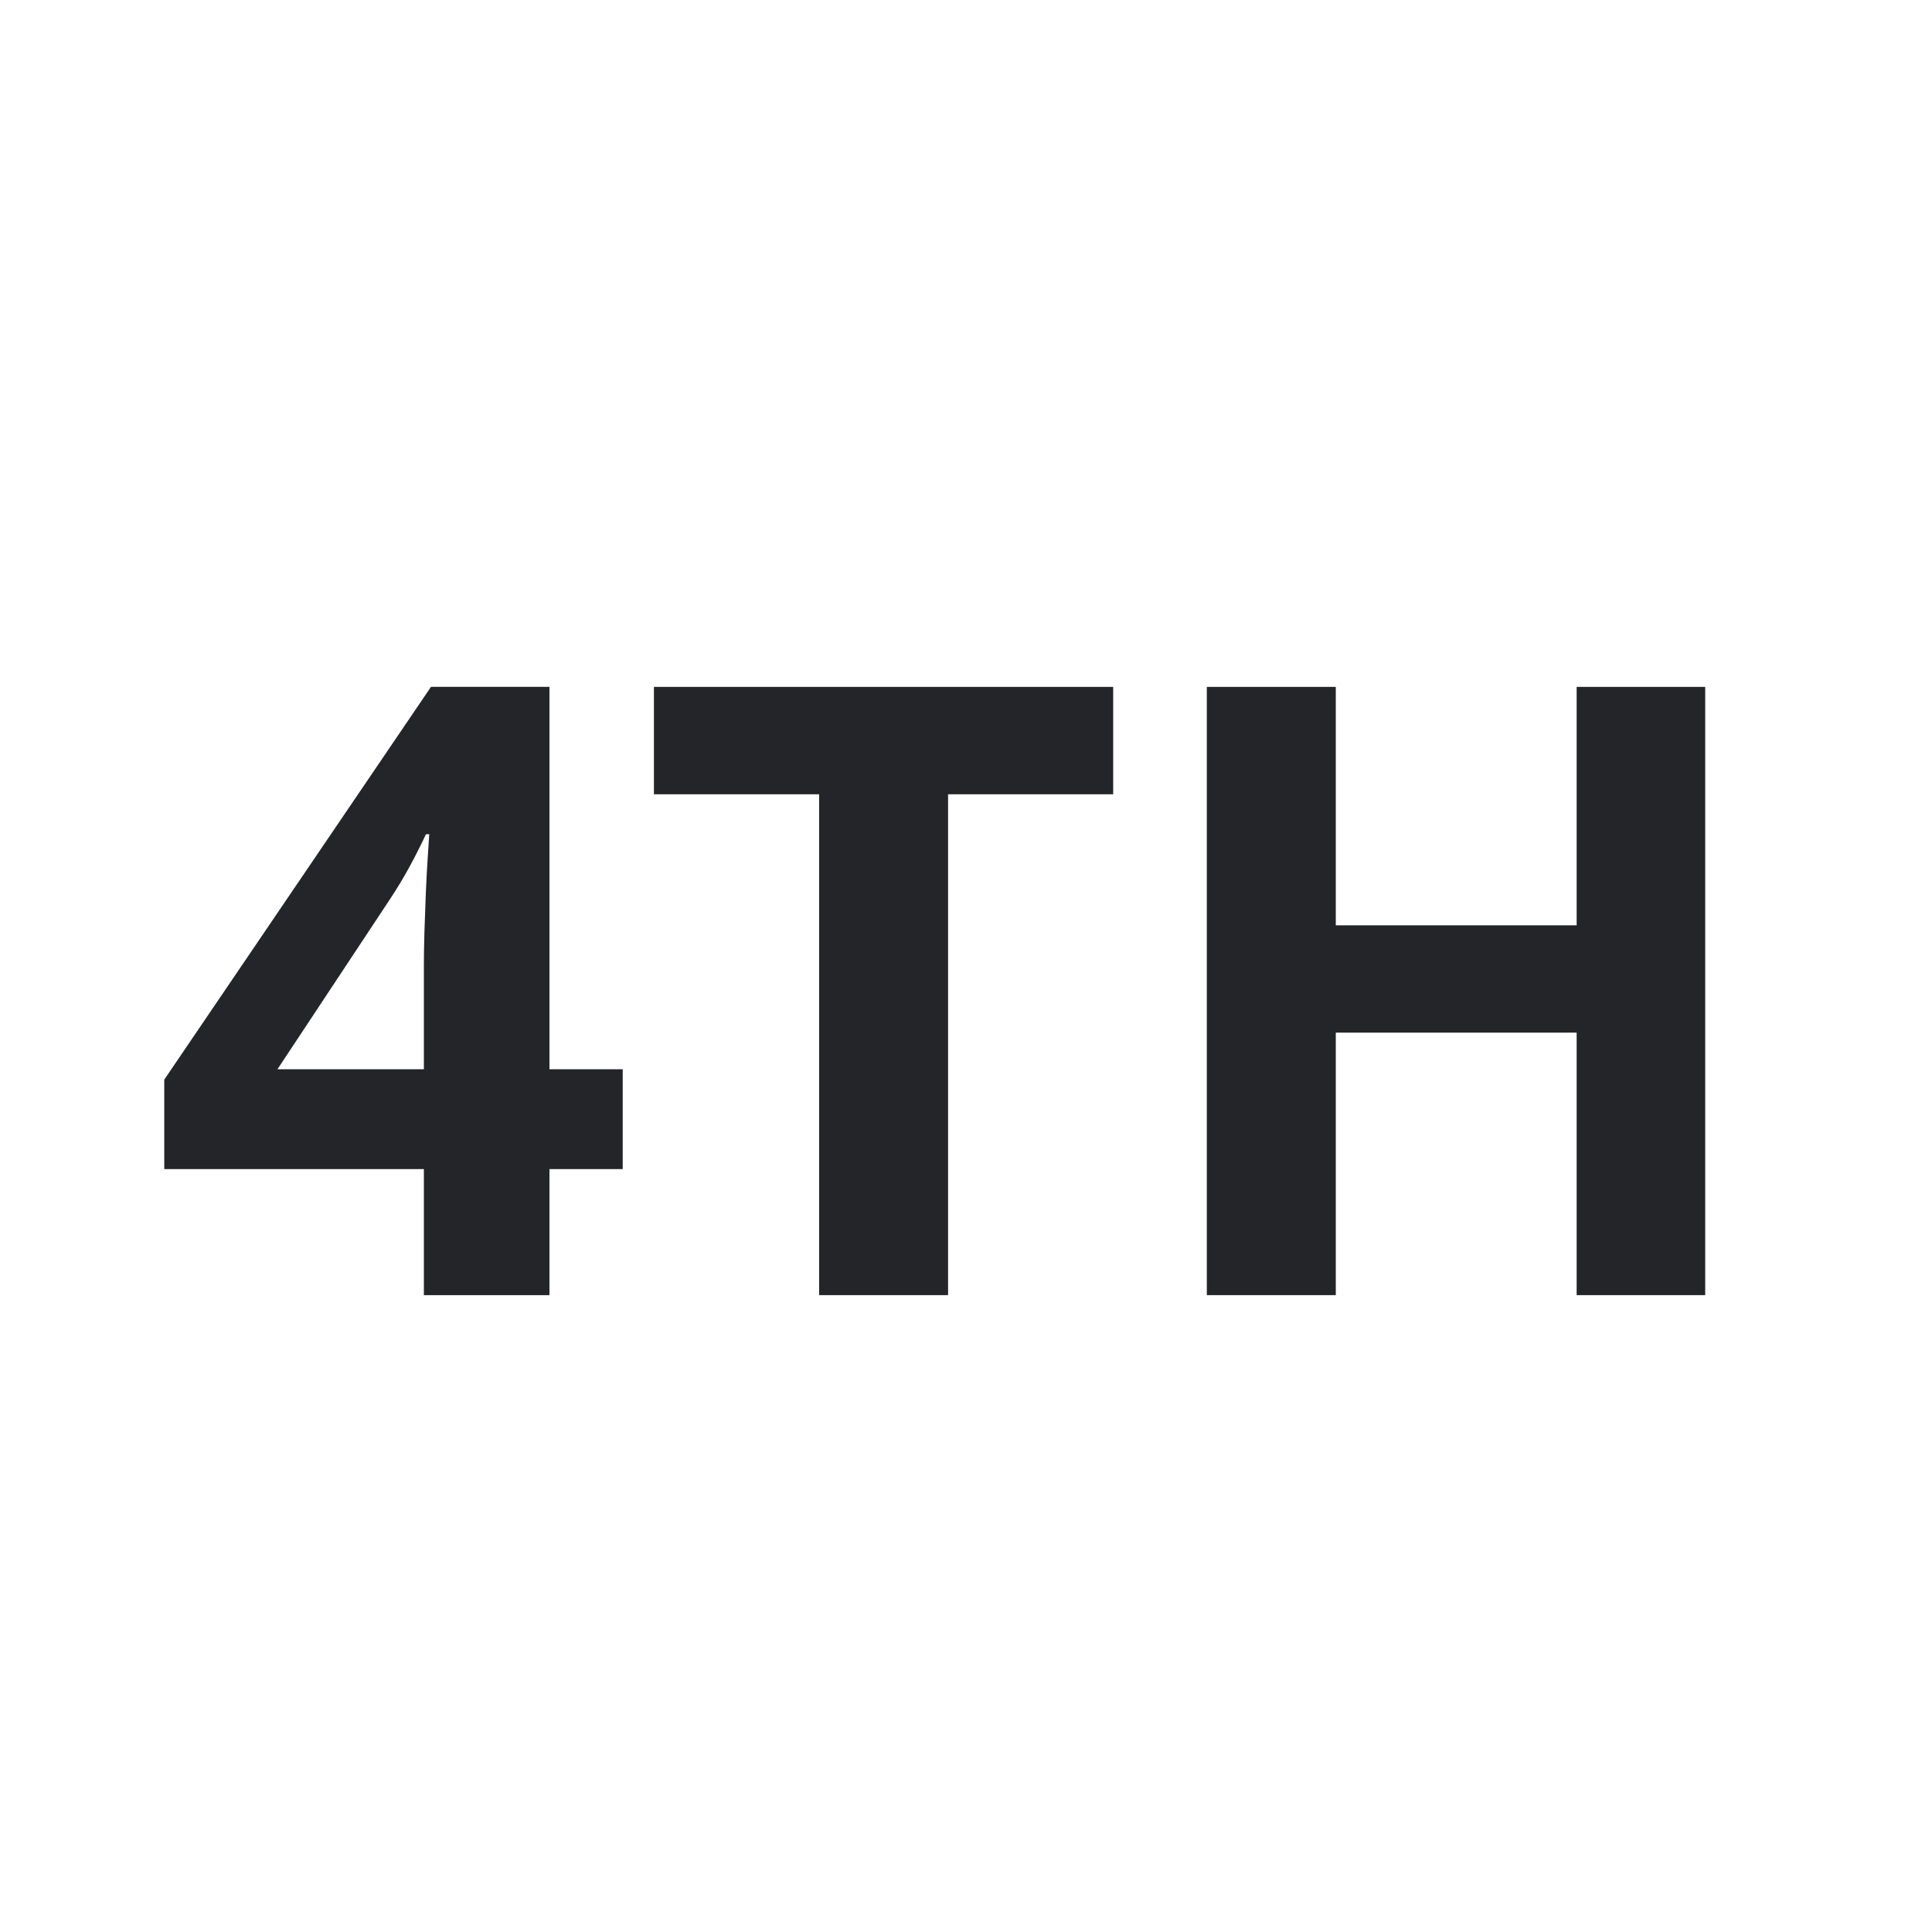 <svg xmlns="http://www.w3.org/2000/svg" xmlns:xlink="http://www.w3.org/1999/xlink" width="500" zoomAndPan="magnify" viewBox="0 0 375 375" height="500" preserveAspectRatio="xMidYMid meet" version="1.0"><defs><g/></defs><g fill="#242528" fill-opacity="1"><g transform="translate(29.055, 251.386)"><g><path d="M 91.812 -24.469 L 77.594 -24.469 L 77.594 0 L 53.219 0 L 53.219 -24.469 L 2.828 -24.469 L 2.828 -41.828 L 54.594 -118.062 L 77.594 -118.062 L 77.594 -43.844 L 91.812 -43.844 Z M 53.219 -43.844 L 53.219 -63.875 C 53.219 -65.758 53.254 -67.992 53.328 -70.578 C 53.41 -73.16 53.504 -75.742 53.609 -78.328 C 53.723 -80.91 53.848 -83.211 53.984 -85.234 C 54.117 -87.254 54.211 -88.664 54.266 -89.469 L 53.625 -89.469 C 52.594 -87.258 51.508 -85.117 50.375 -83.047 C 49.25 -80.973 47.938 -78.805 46.438 -76.547 L 24.797 -43.844 Z M 53.219 -43.844 "/></g></g></g><g fill="#242528" fill-opacity="1"><g transform="translate(123.615, 251.386)"><g><path d="M 60.406 0 L 35.375 0 L 35.375 -97.219 L 3.312 -97.219 L 3.312 -118.062 L 92.453 -118.062 L 92.453 -97.219 L 60.406 -97.219 Z M 60.406 0 "/></g></g></g><g fill="#242528" fill-opacity="1"><g transform="translate(219.385, 251.386)"><g><path d="M 111.594 0 L 86.641 0 L 86.641 -50.953 L 39.891 -50.953 L 39.891 0 L 14.859 0 L 14.859 -118.062 L 39.891 -118.062 L 39.891 -71.781 L 86.641 -71.781 L 86.641 -118.062 L 111.594 -118.062 Z M 111.594 0 "/></g></g></g></svg>